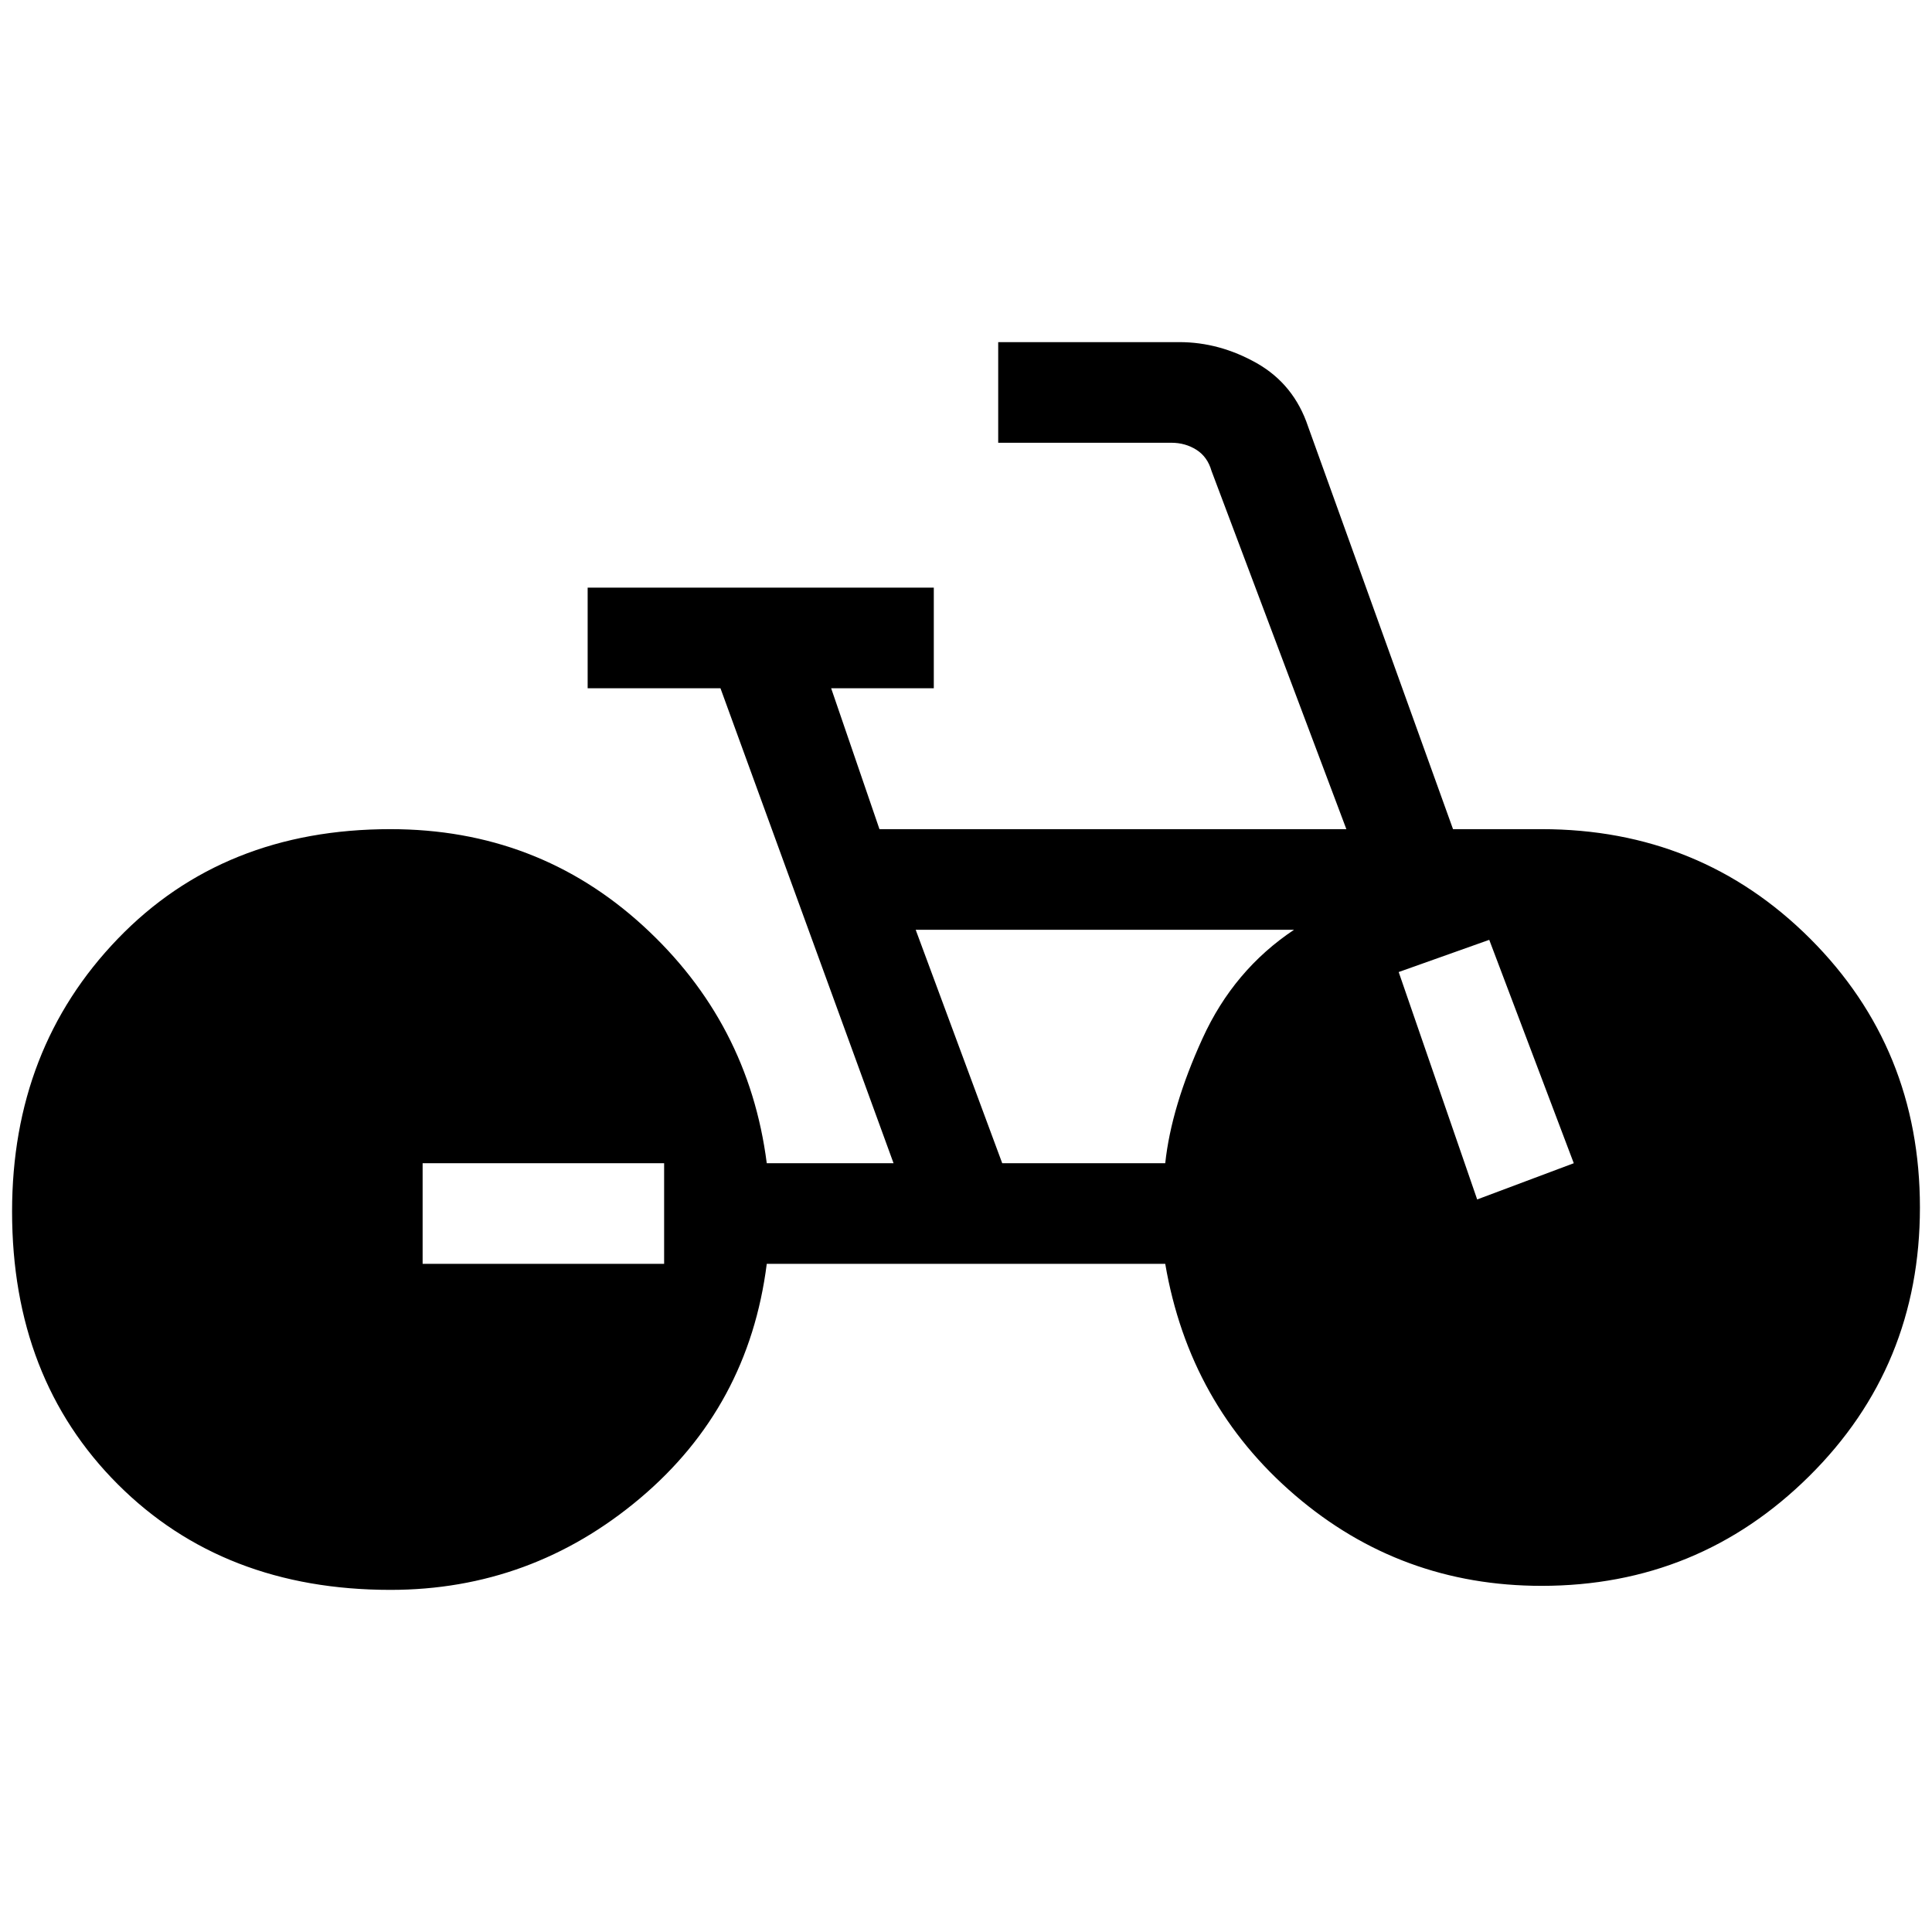<svg xmlns="http://www.w3.org/2000/svg" height="24" width="24"><path d="M4.85 19.75Q2.775 19.75 1.463 18.438Q0.15 17.125 0.15 15.05Q0.15 13.025 1.463 11.662Q2.775 10.3 4.85 10.3Q6.675 10.3 7.988 11.5Q9.3 12.7 9.525 14.45H11.1L8.95 8.55H7.3V7.3H11.6V8.55H10.325L10.925 10.3H16.725L15.05 5.85Q15 5.675 14.863 5.588Q14.725 5.5 14.55 5.5H12.4V4.25H14.65Q15.15 4.25 15.613 4.512Q16.075 4.775 16.25 5.3L18.05 10.3H19.15Q21.125 10.3 22.488 11.662Q23.85 13.025 23.85 15Q23.85 16.975 22.475 18.337Q21.1 19.7 19.15 19.7Q17.4 19.7 16.088 18.575Q14.775 17.45 14.475 15.7H9.525Q9.3 17.475 7.95 18.613Q6.6 19.75 4.85 19.75ZM12.45 14.45H14.475Q14.55 13.75 14.938 12.9Q15.325 12.05 16.075 11.55H11.375ZM18.35 14.9 19.55 14.45 18.5 11.675 17.375 12.075ZM5.25 15.7H8.25V14.45H5.25Z"/></svg>